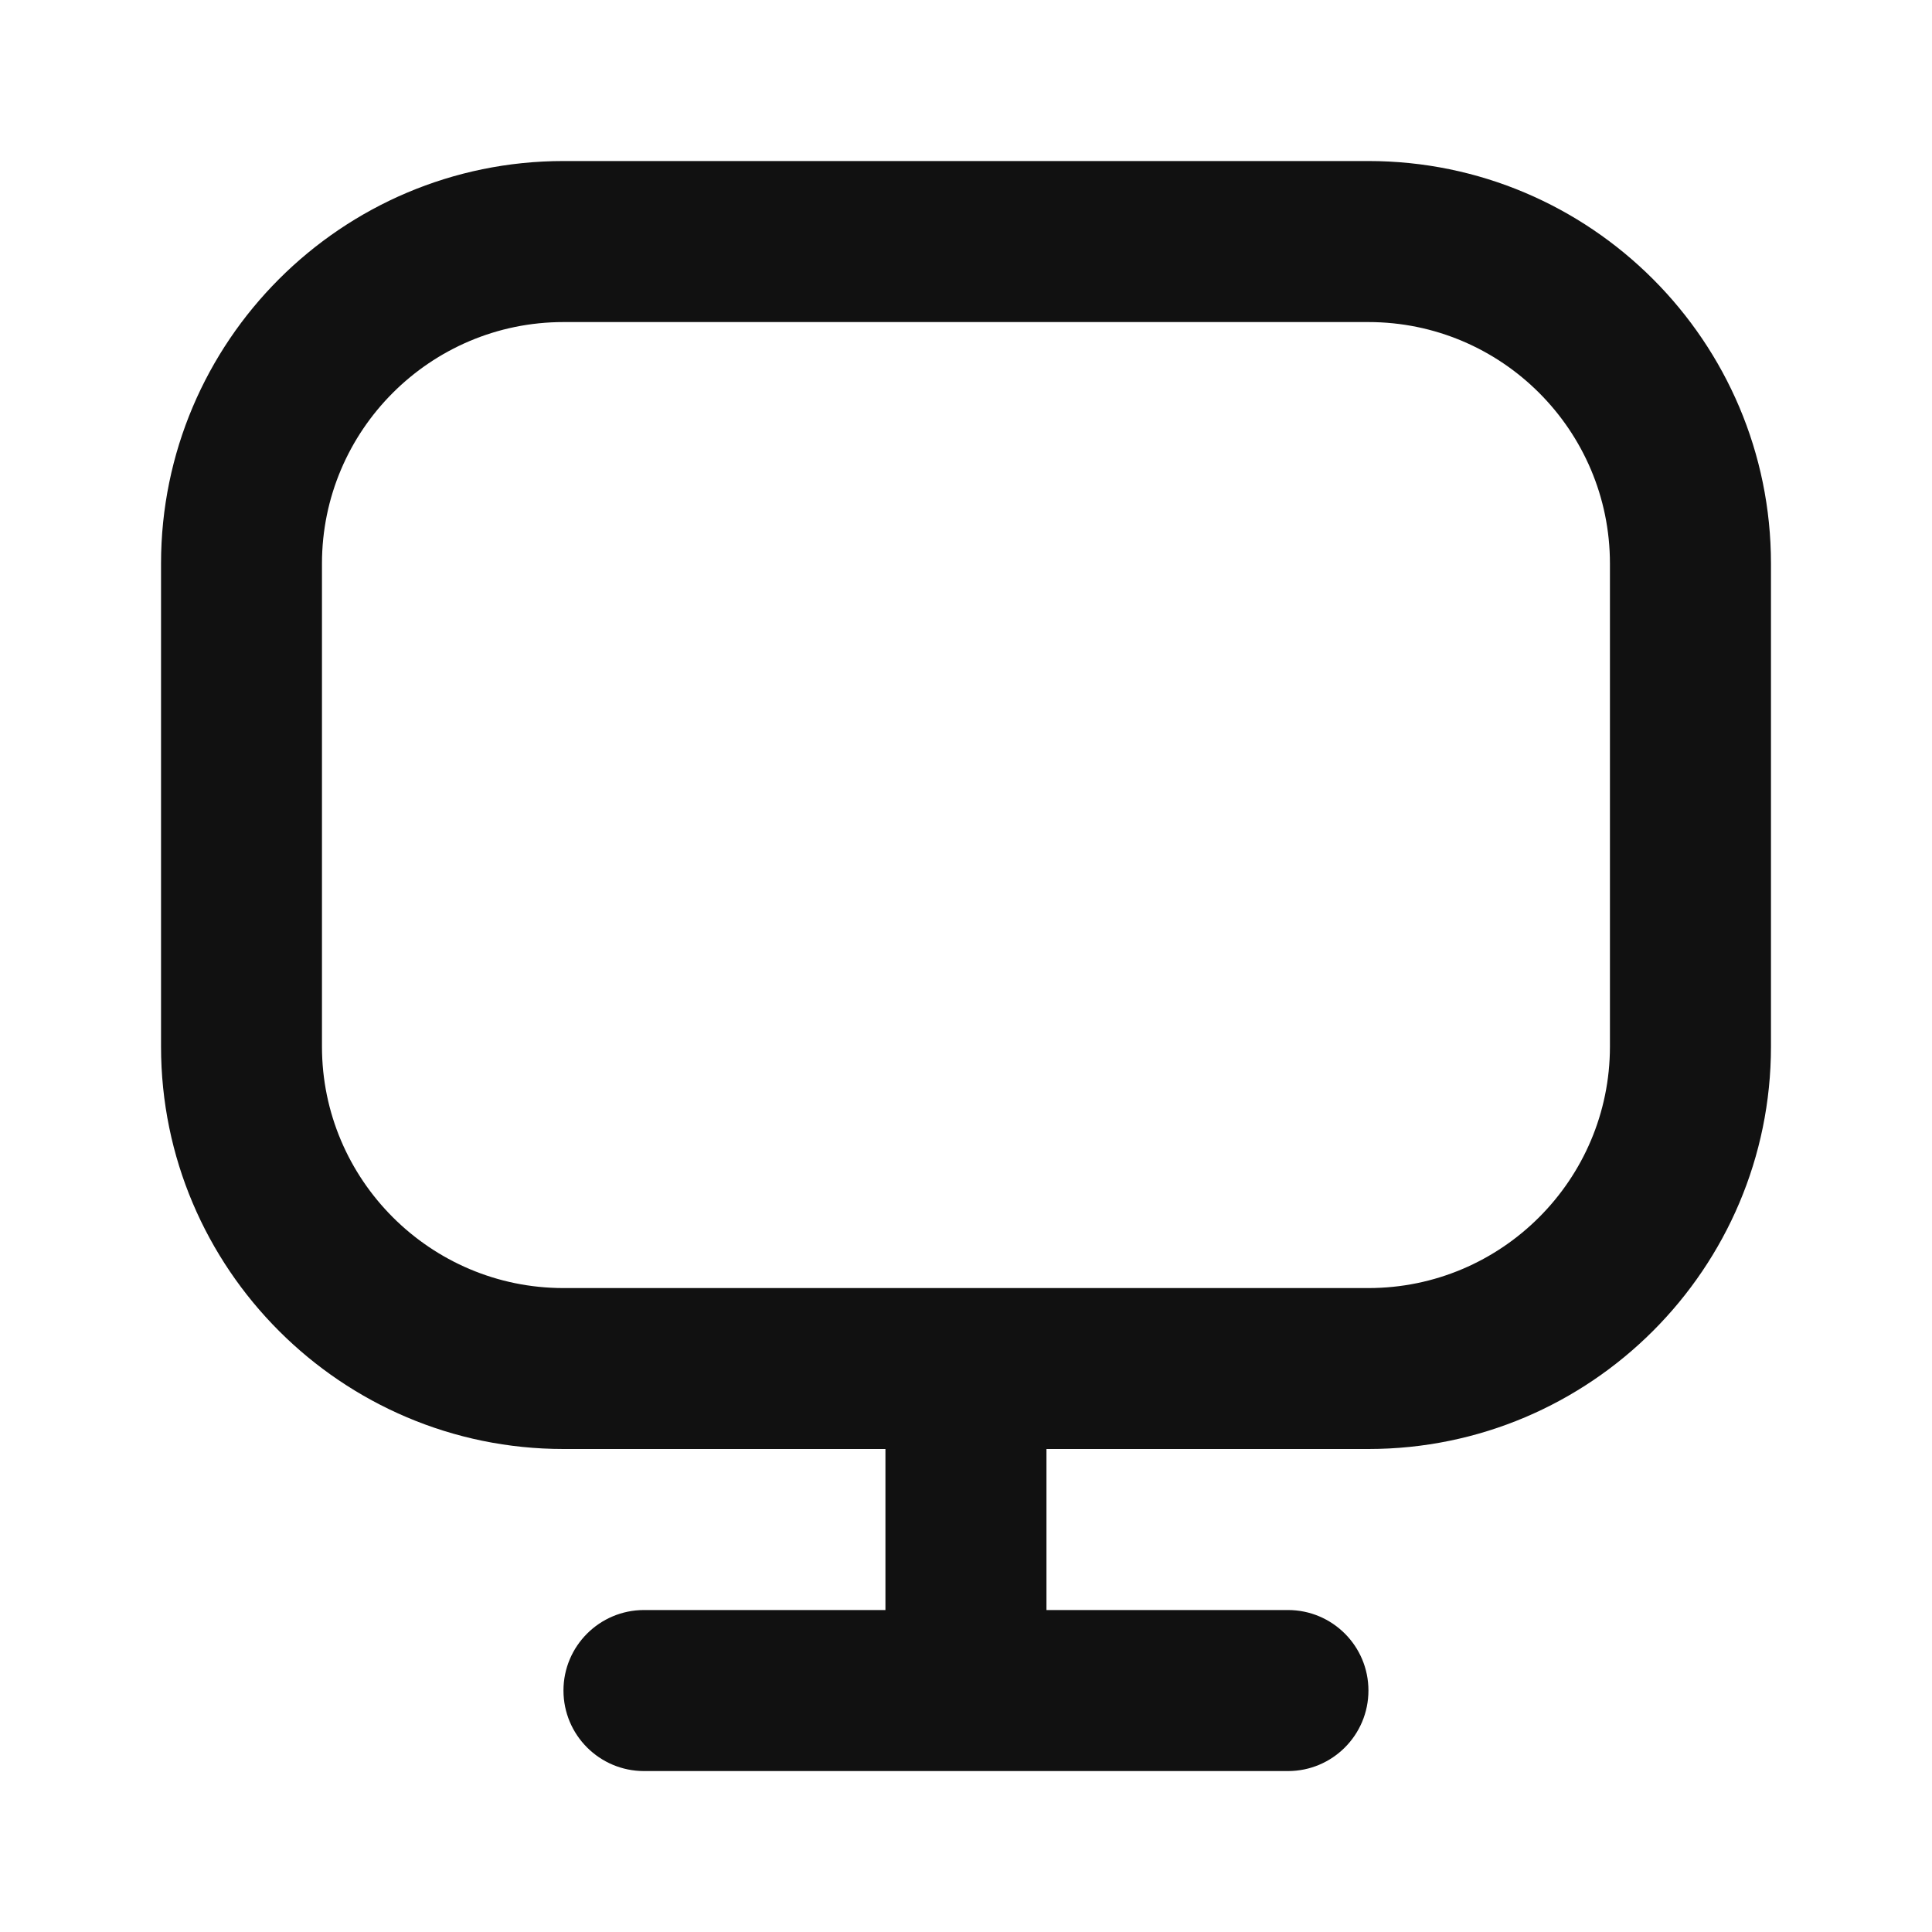<svg width="20" height="20" viewBox="0 0 20 20" fill="none" xmlns="http://www.w3.org/2000/svg">
<path d="M14.166 1.667H5.833C3.536 1.667 1.667 3.536 1.667 5.834V10.834C1.667 13.131 3.536 15 5.833 15H9.166V16.667H6.667C6.207 16.667 5.833 17.04 5.833 17.5C5.833 17.961 6.207 18.334 6.667 18.334H13.333C13.793 18.334 14.166 17.961 14.166 17.5C14.166 17.04 13.793 16.667 13.333 16.667H10.833V15H14.166C16.464 15 18.333 13.131 18.333 10.834V5.834C18.333 3.536 16.464 1.667 14.166 1.667ZM16.666 10.834C16.666 12.212 15.545 13.334 14.166 13.334H5.833C4.455 13.334 3.333 12.212 3.333 10.834V5.834C3.333 4.455 4.455 3.334 5.833 3.334H14.166C15.545 3.334 16.666 4.455 16.666 5.834V10.834Z" fill="#111111"/>
</svg>
